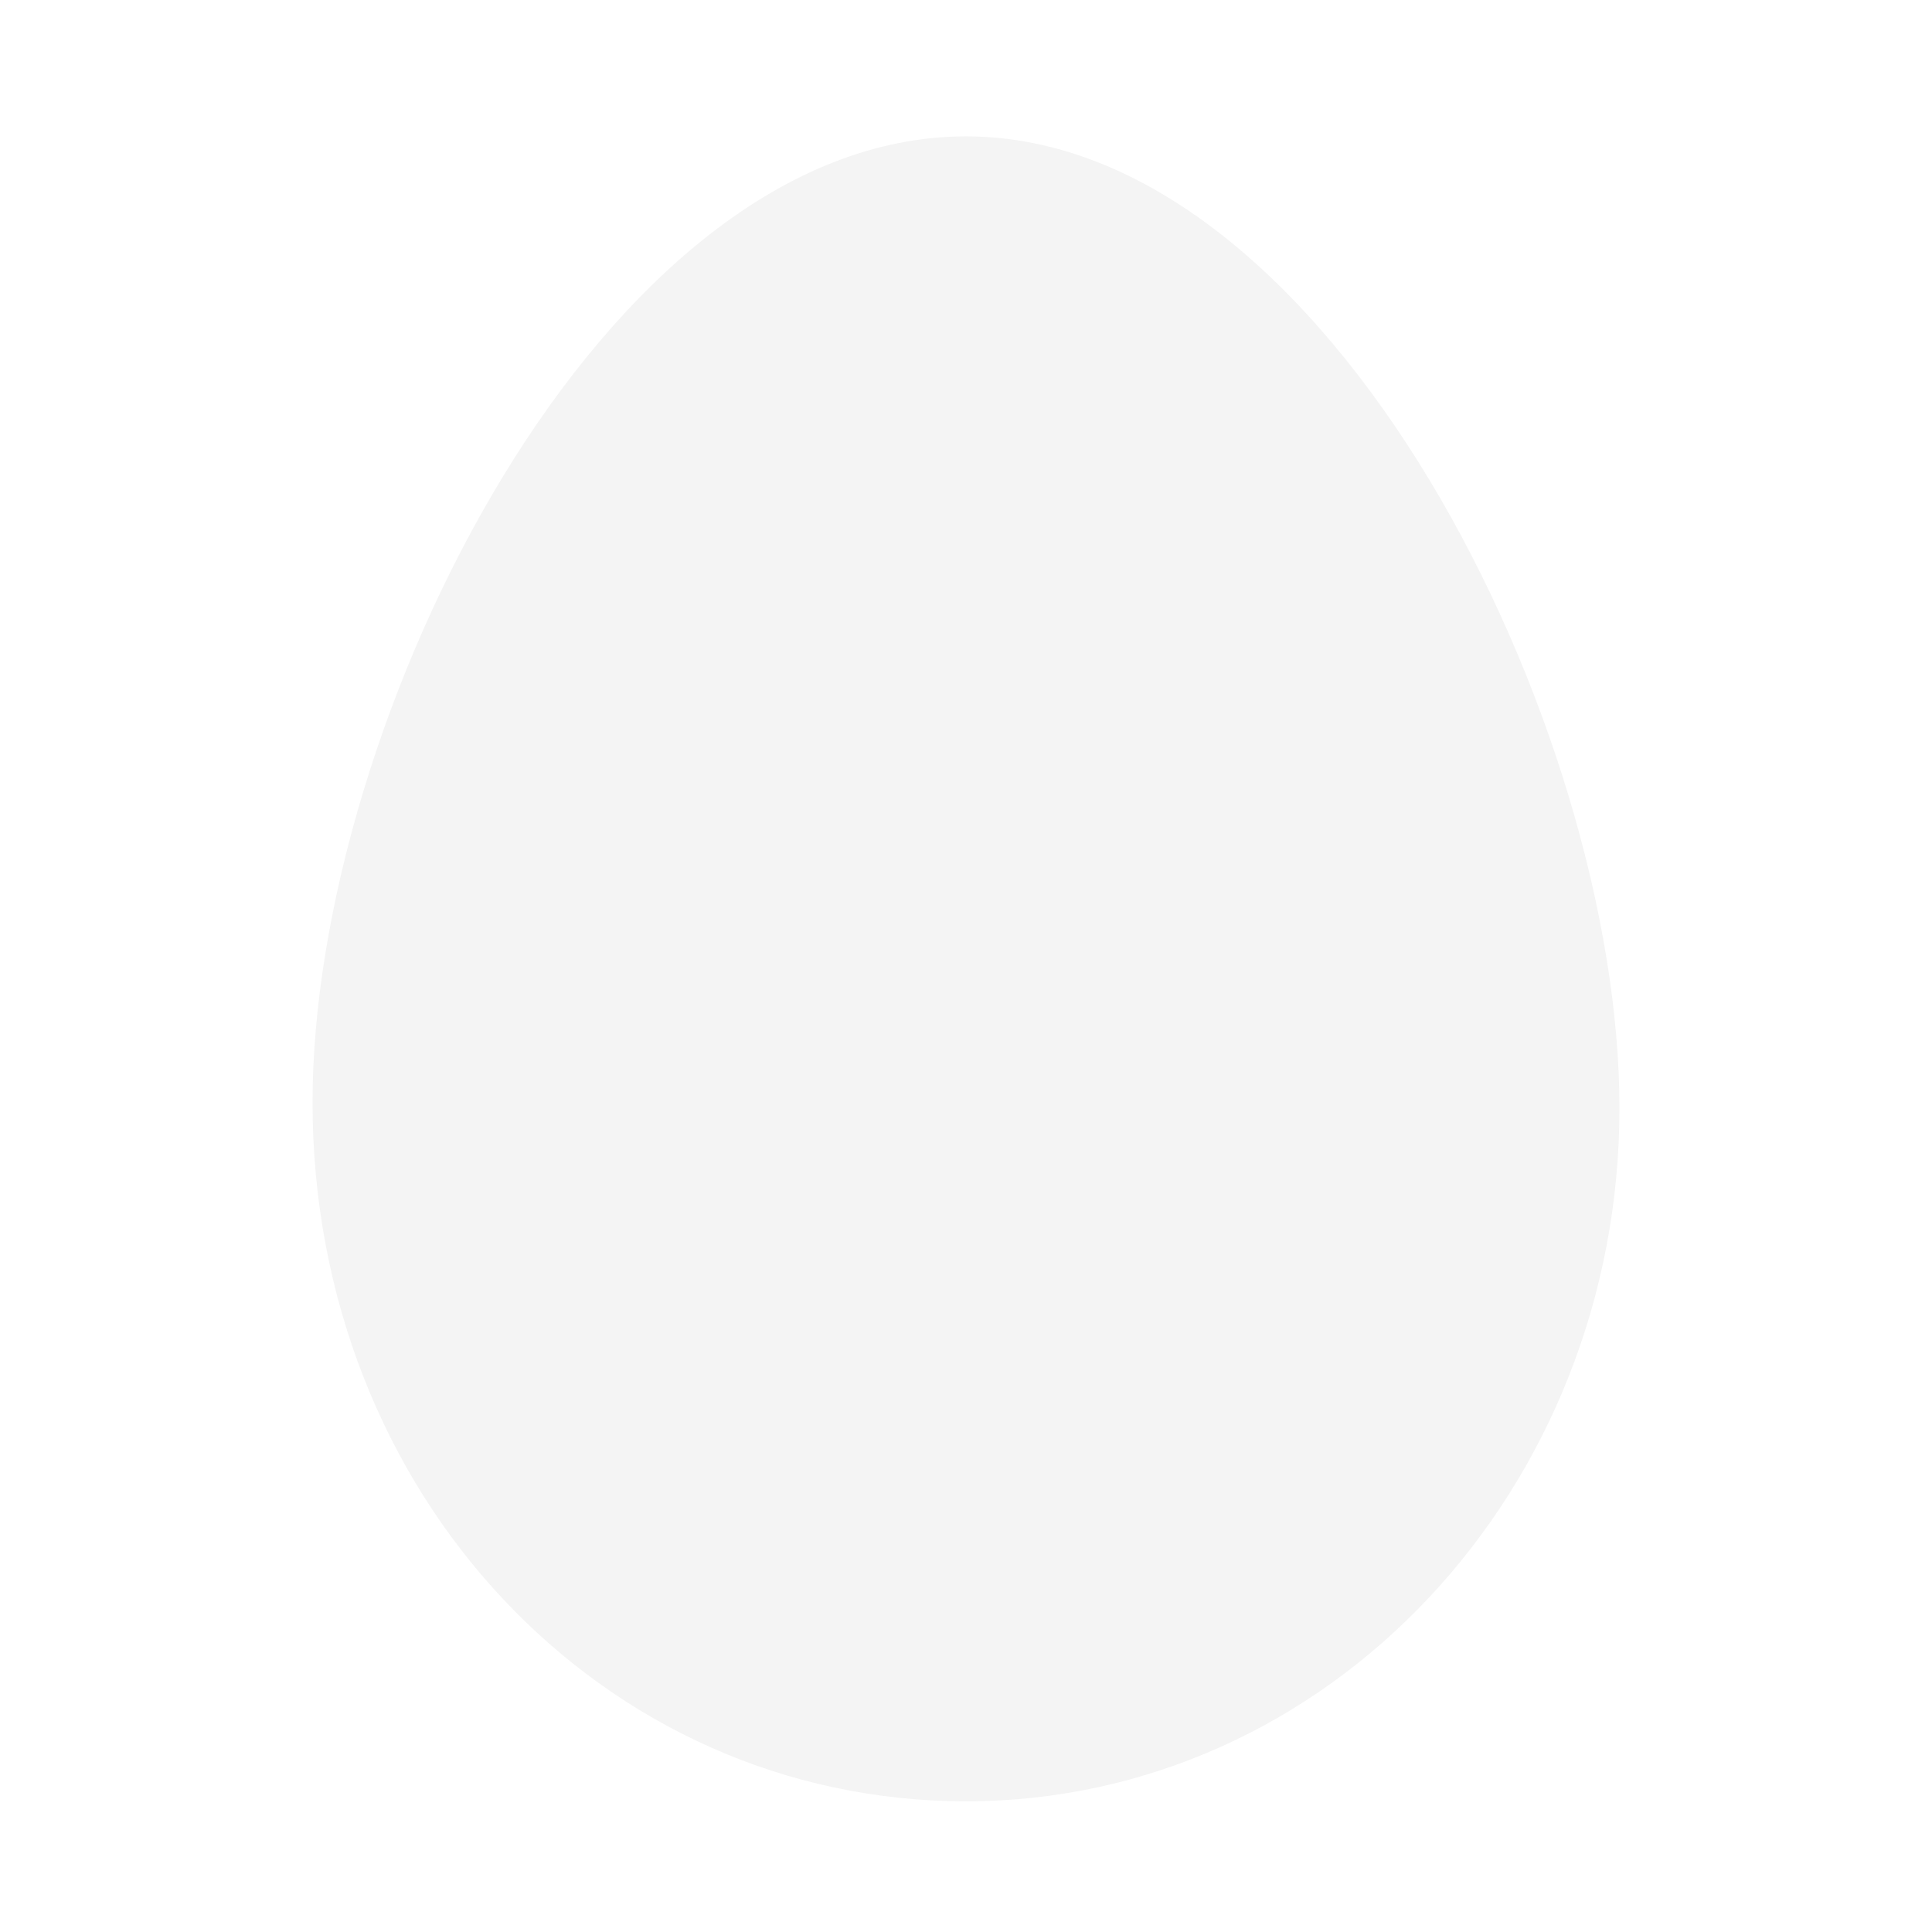 <?xml version="1.0" encoding="utf-8"?>
<!-- Generator: Adobe Illustrator 21.1.0, SVG Export Plug-In . SVG Version: 6.00 Build 0)  -->
<svg version="1.1" id="Layer_1" xmlns="http://www.w3.org/2000/svg" xmlns:xlink="http://www.w3.org/1999/xlink" x="0px" y="0px"
	 viewBox="0 0 34 34" style="enable-background:new 0 0 34 34;" xml:space="preserve">
<style type="text/css">
	.st0{fill:#FFFFFF;}
	.st1{fill:#F4F4F4;}
</style>
<g id="Layer_2">
	<rect class="st0" width="34" height="34"/>
</g>
<g>
	<g>
		<g>
			<path class="st1" d="M5.5,19.4c0-6.7,5.1-17,11.5-17s11.5,10.4,11.5,17.1S23.4,31.7,17,31.7S5.5,26.3,5.5,19.4z"/>
		</g>
	</g>
</g>
</svg>
